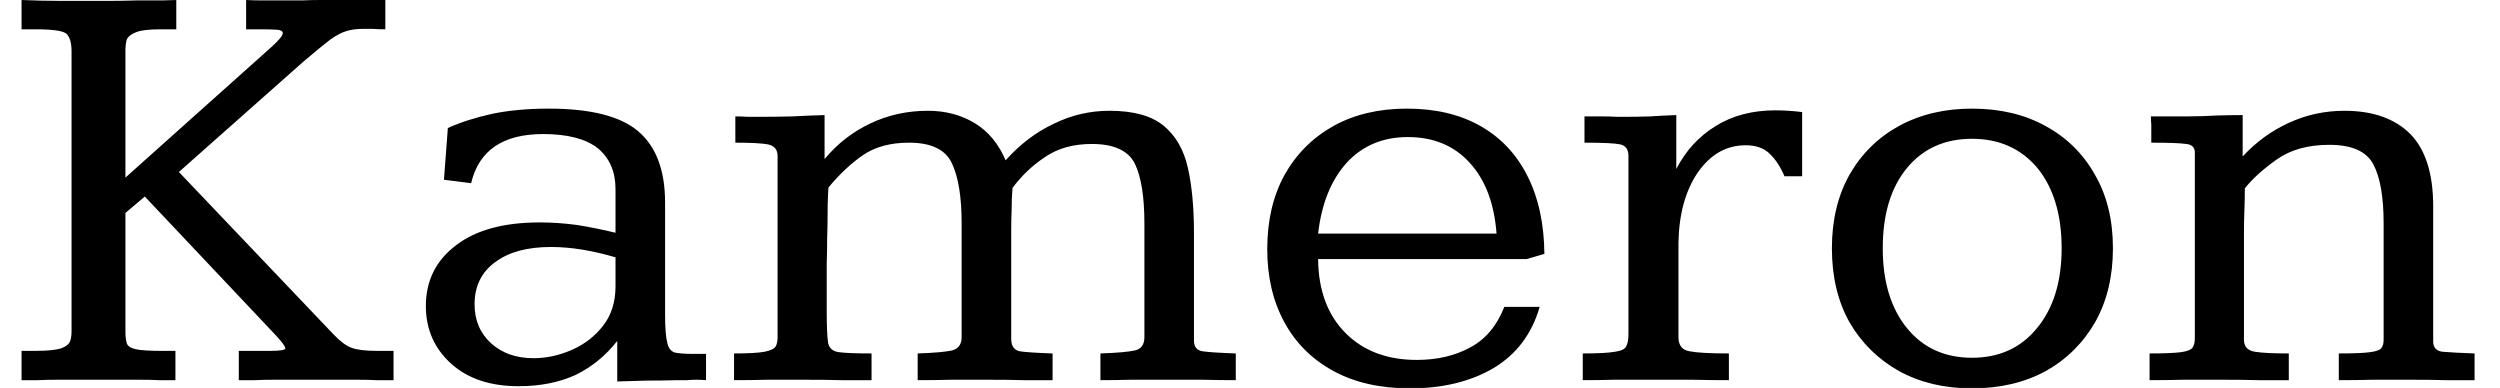 <svg width="58" height="9" viewBox="0 0 58 9" fill="none" xmlns="http://www.w3.org/2000/svg">
<path d="M0.5 8.82V8.14H0.83C1.103 8.14 1.3 8.12 1.42 8.08C1.533 8.04 1.603 7.983 1.63 7.91C1.65 7.843 1.66 7.767 1.66 7.68V1.19C1.66 1.003 1.623 0.87 1.55 0.79C1.477 0.717 1.237 0.68 0.83 0.68H0.5V0C0.807 0.013 1.1 0.02 1.38 0.02C1.667 0.02 1.953 0.02 2.24 0.02C2.267 0.02 2.37 0.02 2.55 0.02C2.723 0.02 2.923 0.017 3.15 0.01C3.377 0.01 3.58 0.01 3.76 0.01C3.94 0.003 4.05 0 4.09 0V0.68H3.73C3.457 0.68 3.263 0.703 3.15 0.75C3.037 0.797 2.967 0.853 2.94 0.92C2.92 0.993 2.91 1.077 2.91 1.17C2.91 1.177 2.91 1.28 2.91 1.48C2.91 1.68 2.91 1.927 2.91 2.22C2.91 2.507 2.91 2.797 2.91 3.09C2.91 3.383 2.91 3.63 2.91 3.83C2.91 4.023 2.91 4.12 2.91 4.12L6.32 1.07C6.48 0.923 6.56 0.823 6.56 0.77C6.56 0.723 6.517 0.697 6.43 0.69C6.337 0.683 6.213 0.68 6.06 0.68H5.71V0C5.83 0.007 5.963 0.01 6.11 0.01C6.25 0.01 6.4 0.01 6.56 0.01C6.713 0.01 6.863 0.01 7.01 0.01C7.157 0.003 7.293 0 7.42 0H8.94V0.68C8.833 0.68 8.737 0.677 8.65 0.67C8.563 0.67 8.487 0.67 8.42 0.67C8.273 0.67 8.147 0.687 8.04 0.72C7.927 0.753 7.8 0.82 7.66 0.92C7.52 1.027 7.317 1.193 7.05 1.42L4.15 3.99L7.74 7.76C7.9 7.927 8.04 8.03 8.16 8.07C8.287 8.117 8.48 8.14 8.74 8.14C8.8 8.14 8.86 8.14 8.92 8.14C8.987 8.14 9.057 8.14 9.13 8.14V8.82C9.01 8.82 8.88 8.82 8.74 8.82C8.6 8.813 8.453 8.81 8.3 8.81C8.147 8.81 7.987 8.81 7.82 8.81C7.653 8.81 7.483 8.81 7.31 8.81C7.157 8.81 7 8.81 6.84 8.81C6.673 8.81 6.51 8.81 6.35 8.81C6.197 8.81 6.05 8.813 5.91 8.82C5.77 8.82 5.647 8.82 5.54 8.82V8.14H6.28C6.507 8.14 6.62 8.12 6.62 8.08C6.62 8.04 6.547 7.94 6.4 7.78L3.36 4.56L2.91 4.94V7.7C2.91 7.807 2.92 7.893 2.94 7.96C2.96 8.027 3.027 8.073 3.14 8.1C3.26 8.127 3.457 8.14 3.73 8.14H4.07V8.82C3.957 8.82 3.83 8.82 3.69 8.82C3.557 8.813 3.413 8.81 3.26 8.81C3.107 8.81 2.95 8.81 2.79 8.81C2.623 8.81 2.453 8.81 2.28 8.81C2.127 8.81 1.97 8.81 1.81 8.81C1.65 8.81 1.49 8.81 1.33 8.81C1.17 8.81 1.02 8.813 0.88 8.82C0.74 8.82 0.613 8.82 0.5 8.82ZM12.03 8.96C11.377 8.96 10.857 8.787 10.47 8.44C10.077 8.087 9.88 7.64 9.88 7.1C9.88 6.513 10.113 6.043 10.58 5.69C11.04 5.337 11.687 5.16 12.52 5.16C12.807 5.16 13.097 5.18 13.39 5.22C13.683 5.267 13.98 5.327 14.28 5.4V4.39C14.28 3.983 14.143 3.667 13.87 3.44C13.59 3.22 13.167 3.11 12.6 3.11C11.667 3.11 11.11 3.49 10.93 4.25L10.3 4.17L10.39 2.97C10.683 2.837 11.027 2.727 11.42 2.64C11.807 2.56 12.243 2.52 12.73 2.52C13.697 2.52 14.387 2.693 14.8 3.04C15.22 3.393 15.43 3.947 15.43 4.7V7.29C15.43 7.603 15.447 7.823 15.48 7.95C15.507 8.077 15.567 8.153 15.66 8.18C15.753 8.2 15.89 8.21 16.07 8.21H16.38V8.82C16.307 8.813 16.233 8.81 16.16 8.81C16.087 8.81 16.013 8.813 15.94 8.82C15.867 8.82 15.793 8.82 15.72 8.82C15.473 8.827 15.233 8.83 15 8.83C14.76 8.837 14.533 8.843 14.32 8.85V7.91C14.047 8.257 13.723 8.52 13.35 8.7C12.97 8.873 12.53 8.96 12.03 8.96ZM12.38 8.31C12.673 8.31 12.967 8.247 13.26 8.12C13.553 7.993 13.797 7.807 13.99 7.56C14.183 7.313 14.28 7.007 14.28 6.64V5.97C14.007 5.89 13.747 5.83 13.5 5.79C13.253 5.75 13.013 5.73 12.78 5.73C12.233 5.73 11.803 5.847 11.49 6.08C11.17 6.313 11.01 6.64 11.01 7.06C11.01 7.433 11.14 7.737 11.4 7.97C11.653 8.197 11.98 8.31 12.38 8.31ZM17.03 8.82V8.2C17.363 8.2 17.6 8.187 17.74 8.16C17.88 8.133 17.967 8.09 18 8.03C18.027 7.977 18.04 7.907 18.04 7.82V3.62C18.04 3.473 17.967 3.383 17.82 3.35C17.673 3.323 17.42 3.31 17.06 3.31V2.7C17.153 2.7 17.243 2.703 17.33 2.71C17.423 2.71 17.533 2.71 17.66 2.71C17.9 2.71 18.143 2.707 18.39 2.7C18.637 2.687 18.883 2.677 19.13 2.67V3.69C19.43 3.33 19.787 3.053 20.2 2.86C20.607 2.667 21.05 2.57 21.53 2.57C21.937 2.57 22.3 2.667 22.62 2.86C22.933 3.053 23.17 3.34 23.33 3.72C23.663 3.347 24.037 3.063 24.45 2.87C24.857 2.67 25.287 2.57 25.74 2.57C26.3 2.57 26.72 2.687 27 2.92C27.28 3.153 27.467 3.48 27.56 3.9C27.653 4.32 27.7 4.817 27.7 5.39V7.9C27.7 8.047 27.767 8.13 27.9 8.15C28.04 8.17 28.297 8.187 28.67 8.2V8.82C28.417 8.82 28.163 8.817 27.91 8.81C27.657 8.81 27.367 8.81 27.04 8.81C26.72 8.81 26.447 8.81 26.22 8.81C25.993 8.817 25.763 8.82 25.53 8.82V8.2C25.917 8.187 26.183 8.163 26.33 8.13C26.477 8.097 26.55 7.993 26.55 7.82V5.18C26.55 4.567 26.477 4.107 26.33 3.8C26.177 3.493 25.843 3.34 25.33 3.34C24.903 3.34 24.543 3.44 24.25 3.64C23.957 3.833 23.703 4.073 23.49 4.36C23.477 4.527 23.47 4.693 23.47 4.86C23.463 5.027 23.46 5.2 23.46 5.38V7.86C23.46 8.027 23.527 8.123 23.66 8.15C23.787 8.17 24.04 8.187 24.42 8.2V8.82C24.193 8.82 23.97 8.82 23.75 8.82C23.53 8.813 23.26 8.81 22.94 8.81C22.607 8.81 22.313 8.81 22.06 8.81C21.807 8.817 21.55 8.82 21.29 8.82V8.2C21.677 8.187 21.943 8.163 22.09 8.13C22.237 8.09 22.31 7.987 22.31 7.82V5.18C22.31 4.58 22.237 4.12 22.09 3.8C21.943 3.473 21.61 3.31 21.09 3.31C20.657 3.31 20.3 3.407 20.02 3.6C19.747 3.787 19.48 4.037 19.22 4.35C19.22 4.357 19.217 4.417 19.21 4.53C19.203 4.65 19.2 4.803 19.2 4.99C19.2 5.15 19.197 5.327 19.19 5.52C19.19 5.713 19.187 5.91 19.18 6.11C19.18 6.31 19.18 6.503 19.18 6.69C19.18 6.883 19.18 7.057 19.18 7.21C19.18 7.557 19.19 7.8 19.21 7.94C19.23 8.073 19.313 8.15 19.46 8.17C19.6 8.19 19.853 8.2 20.22 8.2V8.82C19.987 8.82 19.753 8.82 19.52 8.82C19.287 8.813 19.007 8.81 18.68 8.81C18.347 8.81 18.05 8.81 17.79 8.81C17.537 8.817 17.283 8.82 17.03 8.82ZM32.71 9.01C32.023 9.01 31.433 8.877 30.94 8.61C30.44 8.337 30.06 7.96 29.8 7.48C29.533 6.993 29.4 6.427 29.4 5.78C29.4 5.12 29.533 4.547 29.8 4.06C30.073 3.573 30.453 3.193 30.94 2.92C31.427 2.653 31.993 2.52 32.64 2.52C33.3 2.52 33.867 2.653 34.34 2.92C34.813 3.187 35.177 3.57 35.43 4.07C35.69 4.577 35.823 5.183 35.83 5.89L35.42 6.01H30.58C30.587 6.737 30.8 7.31 31.22 7.73C31.633 8.143 32.183 8.35 32.87 8.35C33.343 8.35 33.757 8.253 34.11 8.06C34.463 7.873 34.727 7.56 34.9 7.12H35.72C35.54 7.747 35.183 8.22 34.65 8.54C34.117 8.853 33.47 9.01 32.71 9.01ZM30.58 5.42H34.72C34.667 4.72 34.46 4.173 34.1 3.78C33.74 3.38 33.26 3.18 32.66 3.18C32.08 3.18 31.607 3.38 31.24 3.78C30.88 4.18 30.66 4.727 30.58 5.42ZM36.72 8.82V8.2C37.073 8.2 37.323 8.187 37.47 8.16C37.617 8.14 37.703 8.097 37.73 8.03C37.763 7.97 37.78 7.877 37.78 7.75V3.62C37.78 3.467 37.717 3.377 37.59 3.35C37.47 3.323 37.193 3.31 36.76 3.31V2.7C36.827 2.7 36.937 2.7 37.09 2.7C37.243 2.7 37.387 2.703 37.52 2.71C37.647 2.71 37.71 2.71 37.71 2.71C37.897 2.71 38.09 2.707 38.29 2.7C38.483 2.687 38.683 2.677 38.89 2.67V3.92C39.11 3.493 39.417 3.16 39.81 2.92C40.197 2.68 40.657 2.56 41.19 2.56C41.39 2.56 41.597 2.573 41.81 2.6V4.09C41.743 4.09 41.673 4.09 41.6 4.09C41.533 4.09 41.467 4.09 41.4 4.09C41.307 3.87 41.193 3.697 41.06 3.57C40.927 3.437 40.74 3.37 40.5 3.37C40.053 3.37 39.683 3.58 39.39 4C39.103 4.42 38.953 4.963 38.94 5.63C38.94 5.63 38.94 5.7 38.94 5.84C38.94 5.987 38.94 6.167 38.94 6.38C38.94 6.587 38.94 6.8 38.94 7.02C38.94 7.233 38.94 7.417 38.94 7.57C38.94 7.717 38.94 7.8 38.94 7.82C38.94 8.013 39.027 8.123 39.2 8.15C39.367 8.183 39.67 8.2 40.11 8.2V8.82C39.823 8.82 39.543 8.817 39.27 8.81C38.997 8.81 38.663 8.81 38.27 8.81C37.937 8.81 37.657 8.81 37.43 8.81C37.203 8.817 36.967 8.82 36.72 8.82ZM45.75 9.01C45.11 9.01 44.547 8.877 44.06 8.61C43.573 8.337 43.19 7.96 42.91 7.48C42.637 6.993 42.5 6.42 42.5 5.76C42.5 5.107 42.637 4.537 42.91 4.05C43.19 3.563 43.573 3.187 44.06 2.92C44.553 2.653 45.117 2.52 45.75 2.52C46.397 2.52 46.963 2.653 47.45 2.92C47.943 3.187 48.327 3.563 48.6 4.05C48.88 4.53 49.02 5.1 49.02 5.76C49.02 6.413 48.883 6.983 48.61 7.47C48.33 7.957 47.947 8.337 47.46 8.61C46.967 8.877 46.397 9.01 45.75 9.01ZM45.75 8.3C46.383 8.3 46.887 8.07 47.26 7.61C47.64 7.15 47.83 6.533 47.83 5.76C47.83 4.98 47.643 4.36 47.27 3.9C46.89 3.447 46.383 3.22 45.75 3.22C45.117 3.22 44.613 3.447 44.24 3.9C43.867 4.353 43.68 4.973 43.68 5.76C43.68 6.533 43.867 7.15 44.24 7.61C44.613 8.07 45.117 8.3 45.75 8.3ZM49.87 8.82C49.87 8.787 49.87 8.74 49.87 8.68C49.87 8.627 49.87 8.57 49.87 8.51C49.87 8.45 49.87 8.39 49.87 8.33C49.87 8.277 49.87 8.233 49.87 8.2C50.21 8.2 50.453 8.19 50.6 8.17C50.747 8.15 50.837 8.113 50.87 8.06C50.903 8.013 50.92 7.94 50.92 7.84V3.54C50.92 3.42 50.853 3.353 50.72 3.34C50.587 3.32 50.317 3.31 49.91 3.31C49.91 3.263 49.91 3.2 49.91 3.12C49.91 3.04 49.91 2.963 49.91 2.89C49.903 2.81 49.9 2.747 49.9 2.7C50.053 2.7 50.203 2.7 50.35 2.7C50.497 2.7 50.637 2.7 50.77 2.7C50.997 2.7 51.213 2.693 51.42 2.68C51.627 2.673 51.83 2.67 52.03 2.67V3.63C52.337 3.297 52.693 3.037 53.1 2.85C53.507 2.663 53.937 2.57 54.39 2.57C55.05 2.57 55.56 2.75 55.92 3.11C56.273 3.47 56.45 4.03 56.45 4.79V7.92C56.45 8.06 56.52 8.14 56.66 8.16C56.8 8.173 57.05 8.187 57.41 8.2V8.82C57.183 8.82 56.963 8.82 56.75 8.82C56.53 8.813 56.263 8.81 55.95 8.81C55.617 8.81 55.317 8.81 55.05 8.81C54.783 8.817 54.52 8.82 54.26 8.82V8.2C54.607 8.2 54.85 8.19 54.99 8.17C55.137 8.15 55.223 8.117 55.25 8.07C55.283 8.03 55.3 7.967 55.3 7.88V5.18C55.3 4.567 55.22 4.11 55.06 3.81C54.9 3.51 54.56 3.36 54.04 3.36C53.547 3.36 53.14 3.473 52.82 3.7C52.5 3.927 52.253 4.15 52.08 4.37C52.08 4.537 52.077 4.707 52.07 4.88C52.063 5.053 52.06 5.23 52.06 5.41V7.88C52.06 8.04 52.143 8.133 52.31 8.16C52.47 8.187 52.733 8.2 53.1 8.2V8.82C52.867 8.82 52.633 8.82 52.4 8.82C52.173 8.813 51.893 8.81 51.56 8.81C51.213 8.81 50.91 8.81 50.65 8.81C50.383 8.817 50.123 8.82 49.87 8.82Z" fill="black"/>
</svg>
